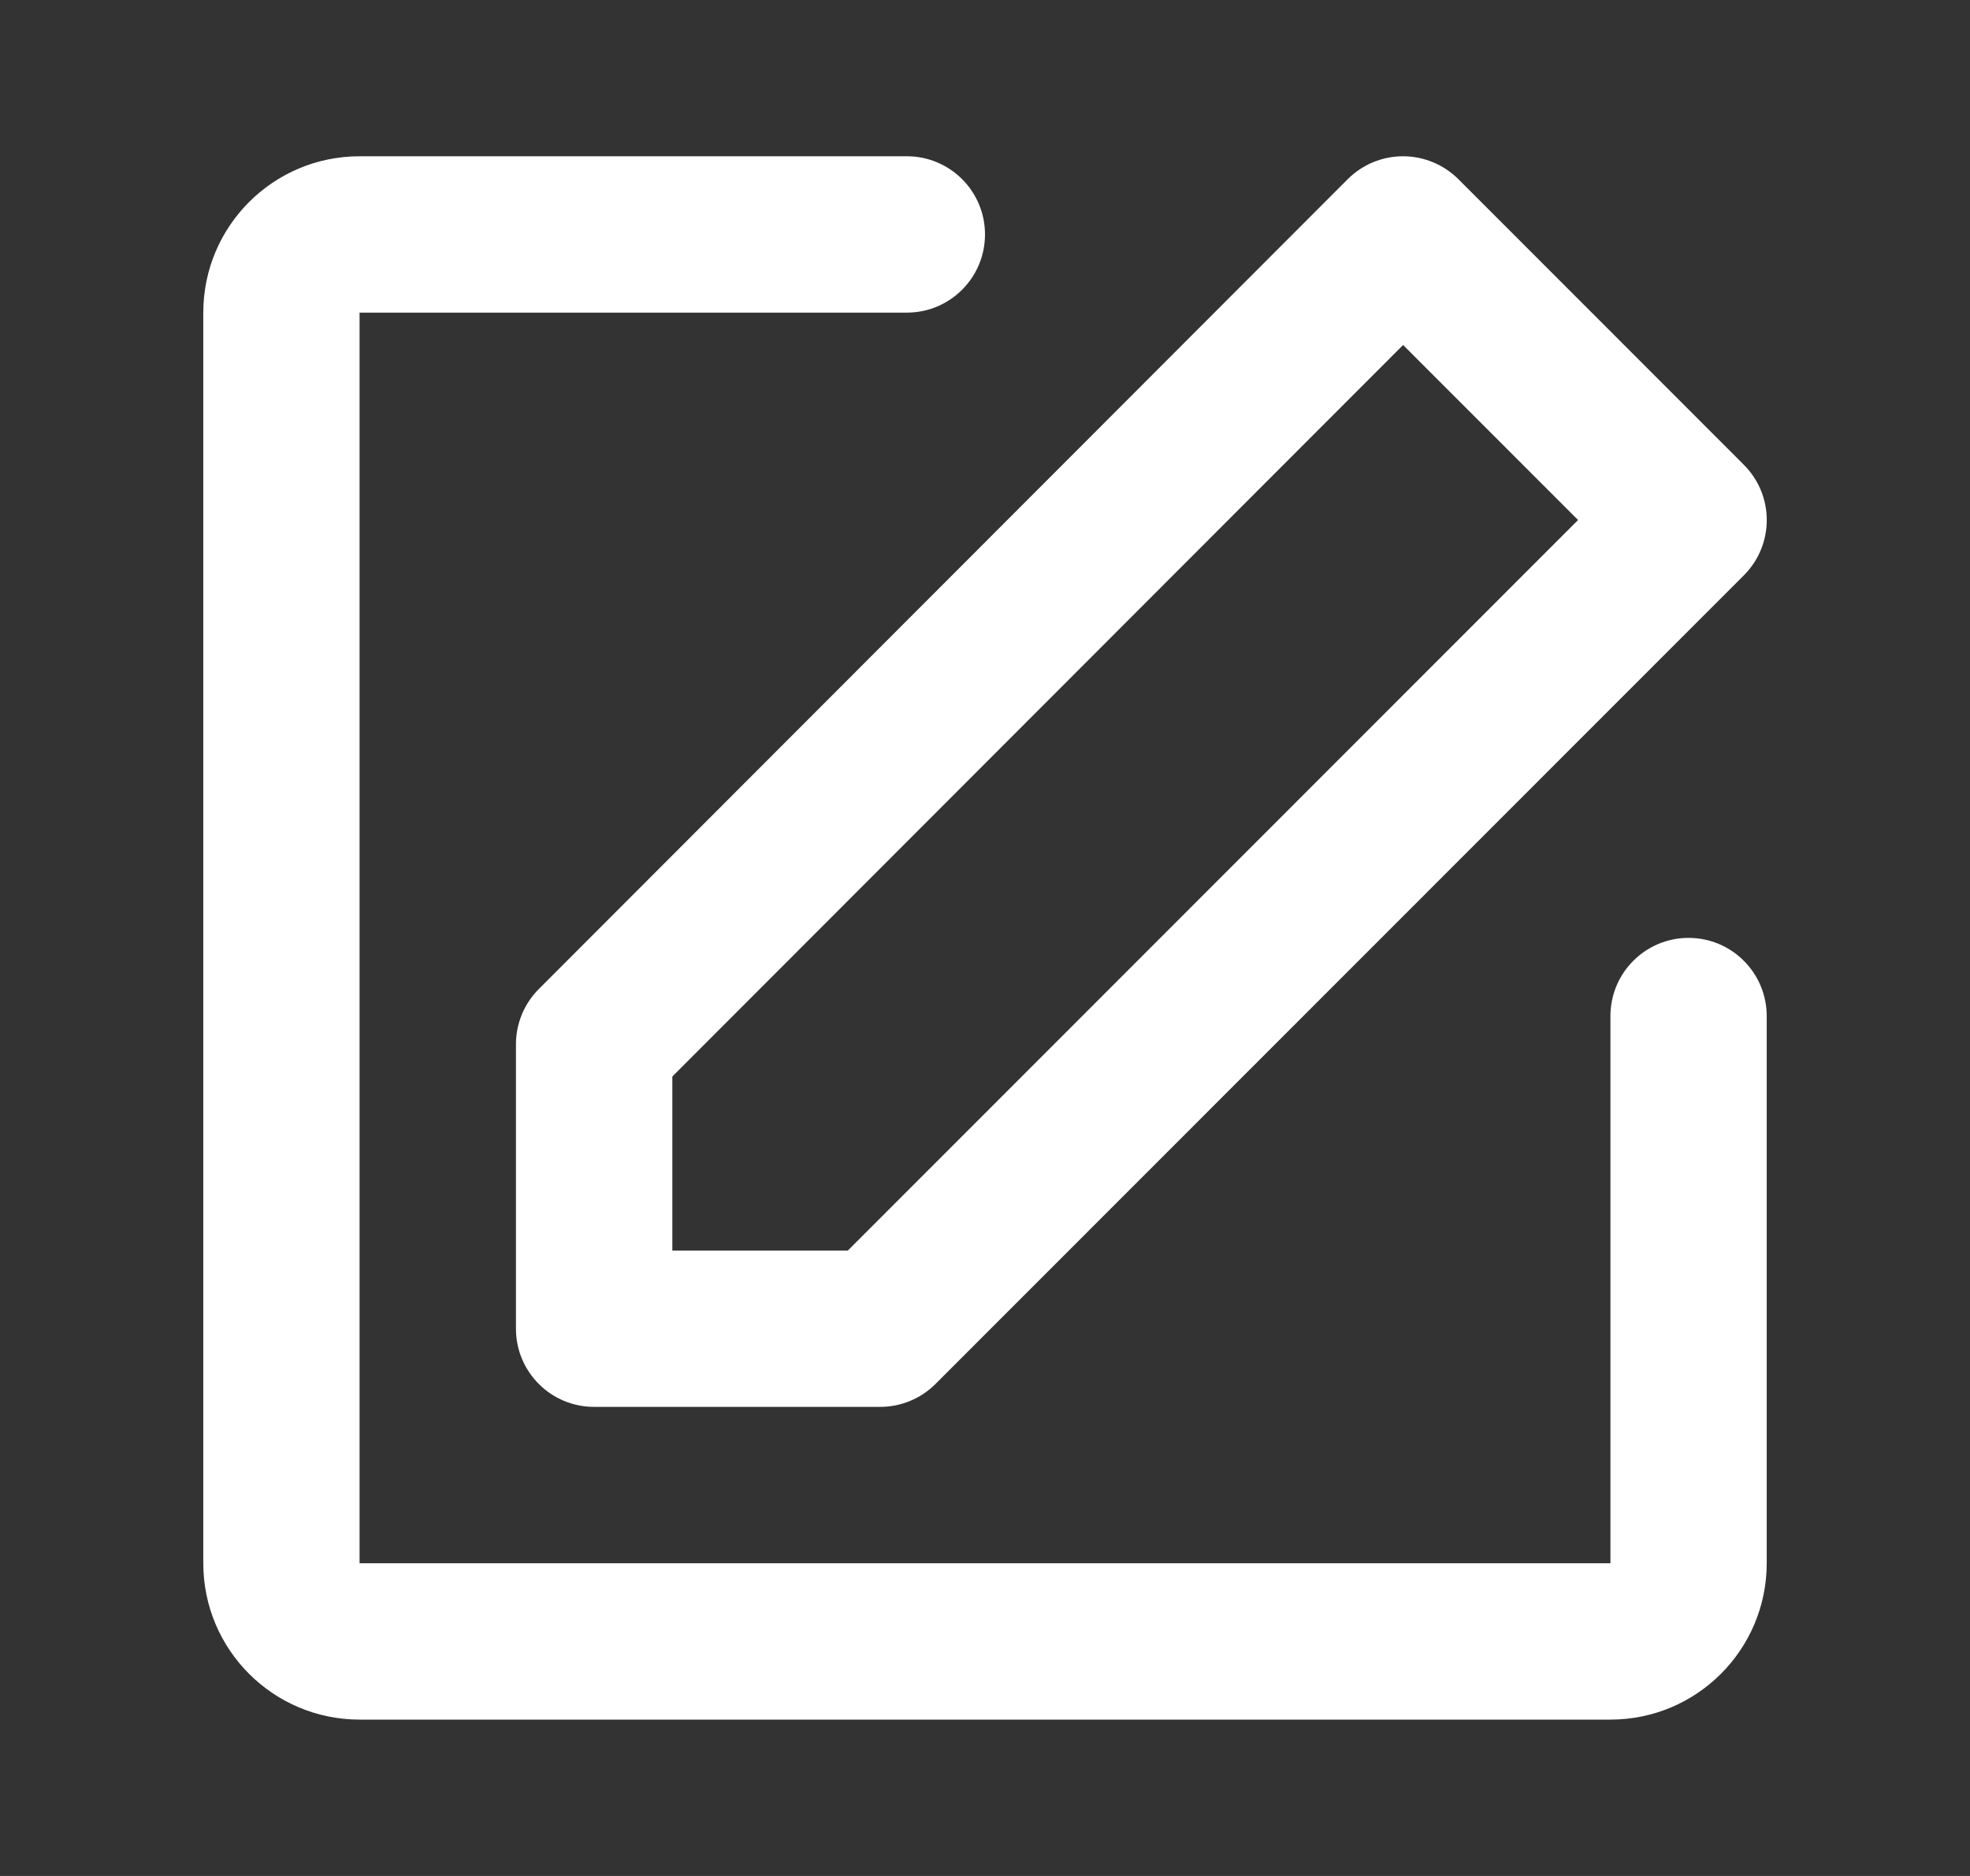 <svg width="21" height="20" viewBox="0 0 21 20" fill="none" xmlns="http://www.w3.org/2000/svg">
<rect x="0" y="0" width="21" height="20" fill="#333333" stroke="none"/>
<path fill-rule="evenodd" clip-rule="evenodd" d="M15.546 1.91C15.389 1.754 15.177 1.666 14.956 1.666C14.735 1.666 14.523 1.754 14.367 1.91L5.744 10.544C5.588 10.7 5.5 10.912 5.5 11.133V14.166C5.5 14.626 5.873 14.999 6.333 14.999H9.382C9.603 14.999 9.815 14.912 9.972 14.755L18.589 6.134C18.915 5.808 18.915 5.281 18.589 4.955L15.546 1.91ZM7.167 11.477L14.957 3.678L16.822 5.544L9.037 13.333H7.167V11.477ZM3.833 1.666C2.913 1.666 2.167 2.412 2.167 3.333V16.666C2.167 17.587 2.913 18.333 3.833 18.333H17.167C18.087 18.333 18.833 17.587 18.833 16.666V10.833C18.833 10.372 18.46 9.999 18 9.999C17.54 9.999 17.167 10.372 17.167 10.833V16.666H3.833V3.333H9.667C10.127 3.333 10.5 2.96 10.5 2.499C10.5 2.039 10.127 1.666 9.667 1.666H3.833Z" fill="white"/>
</svg>
